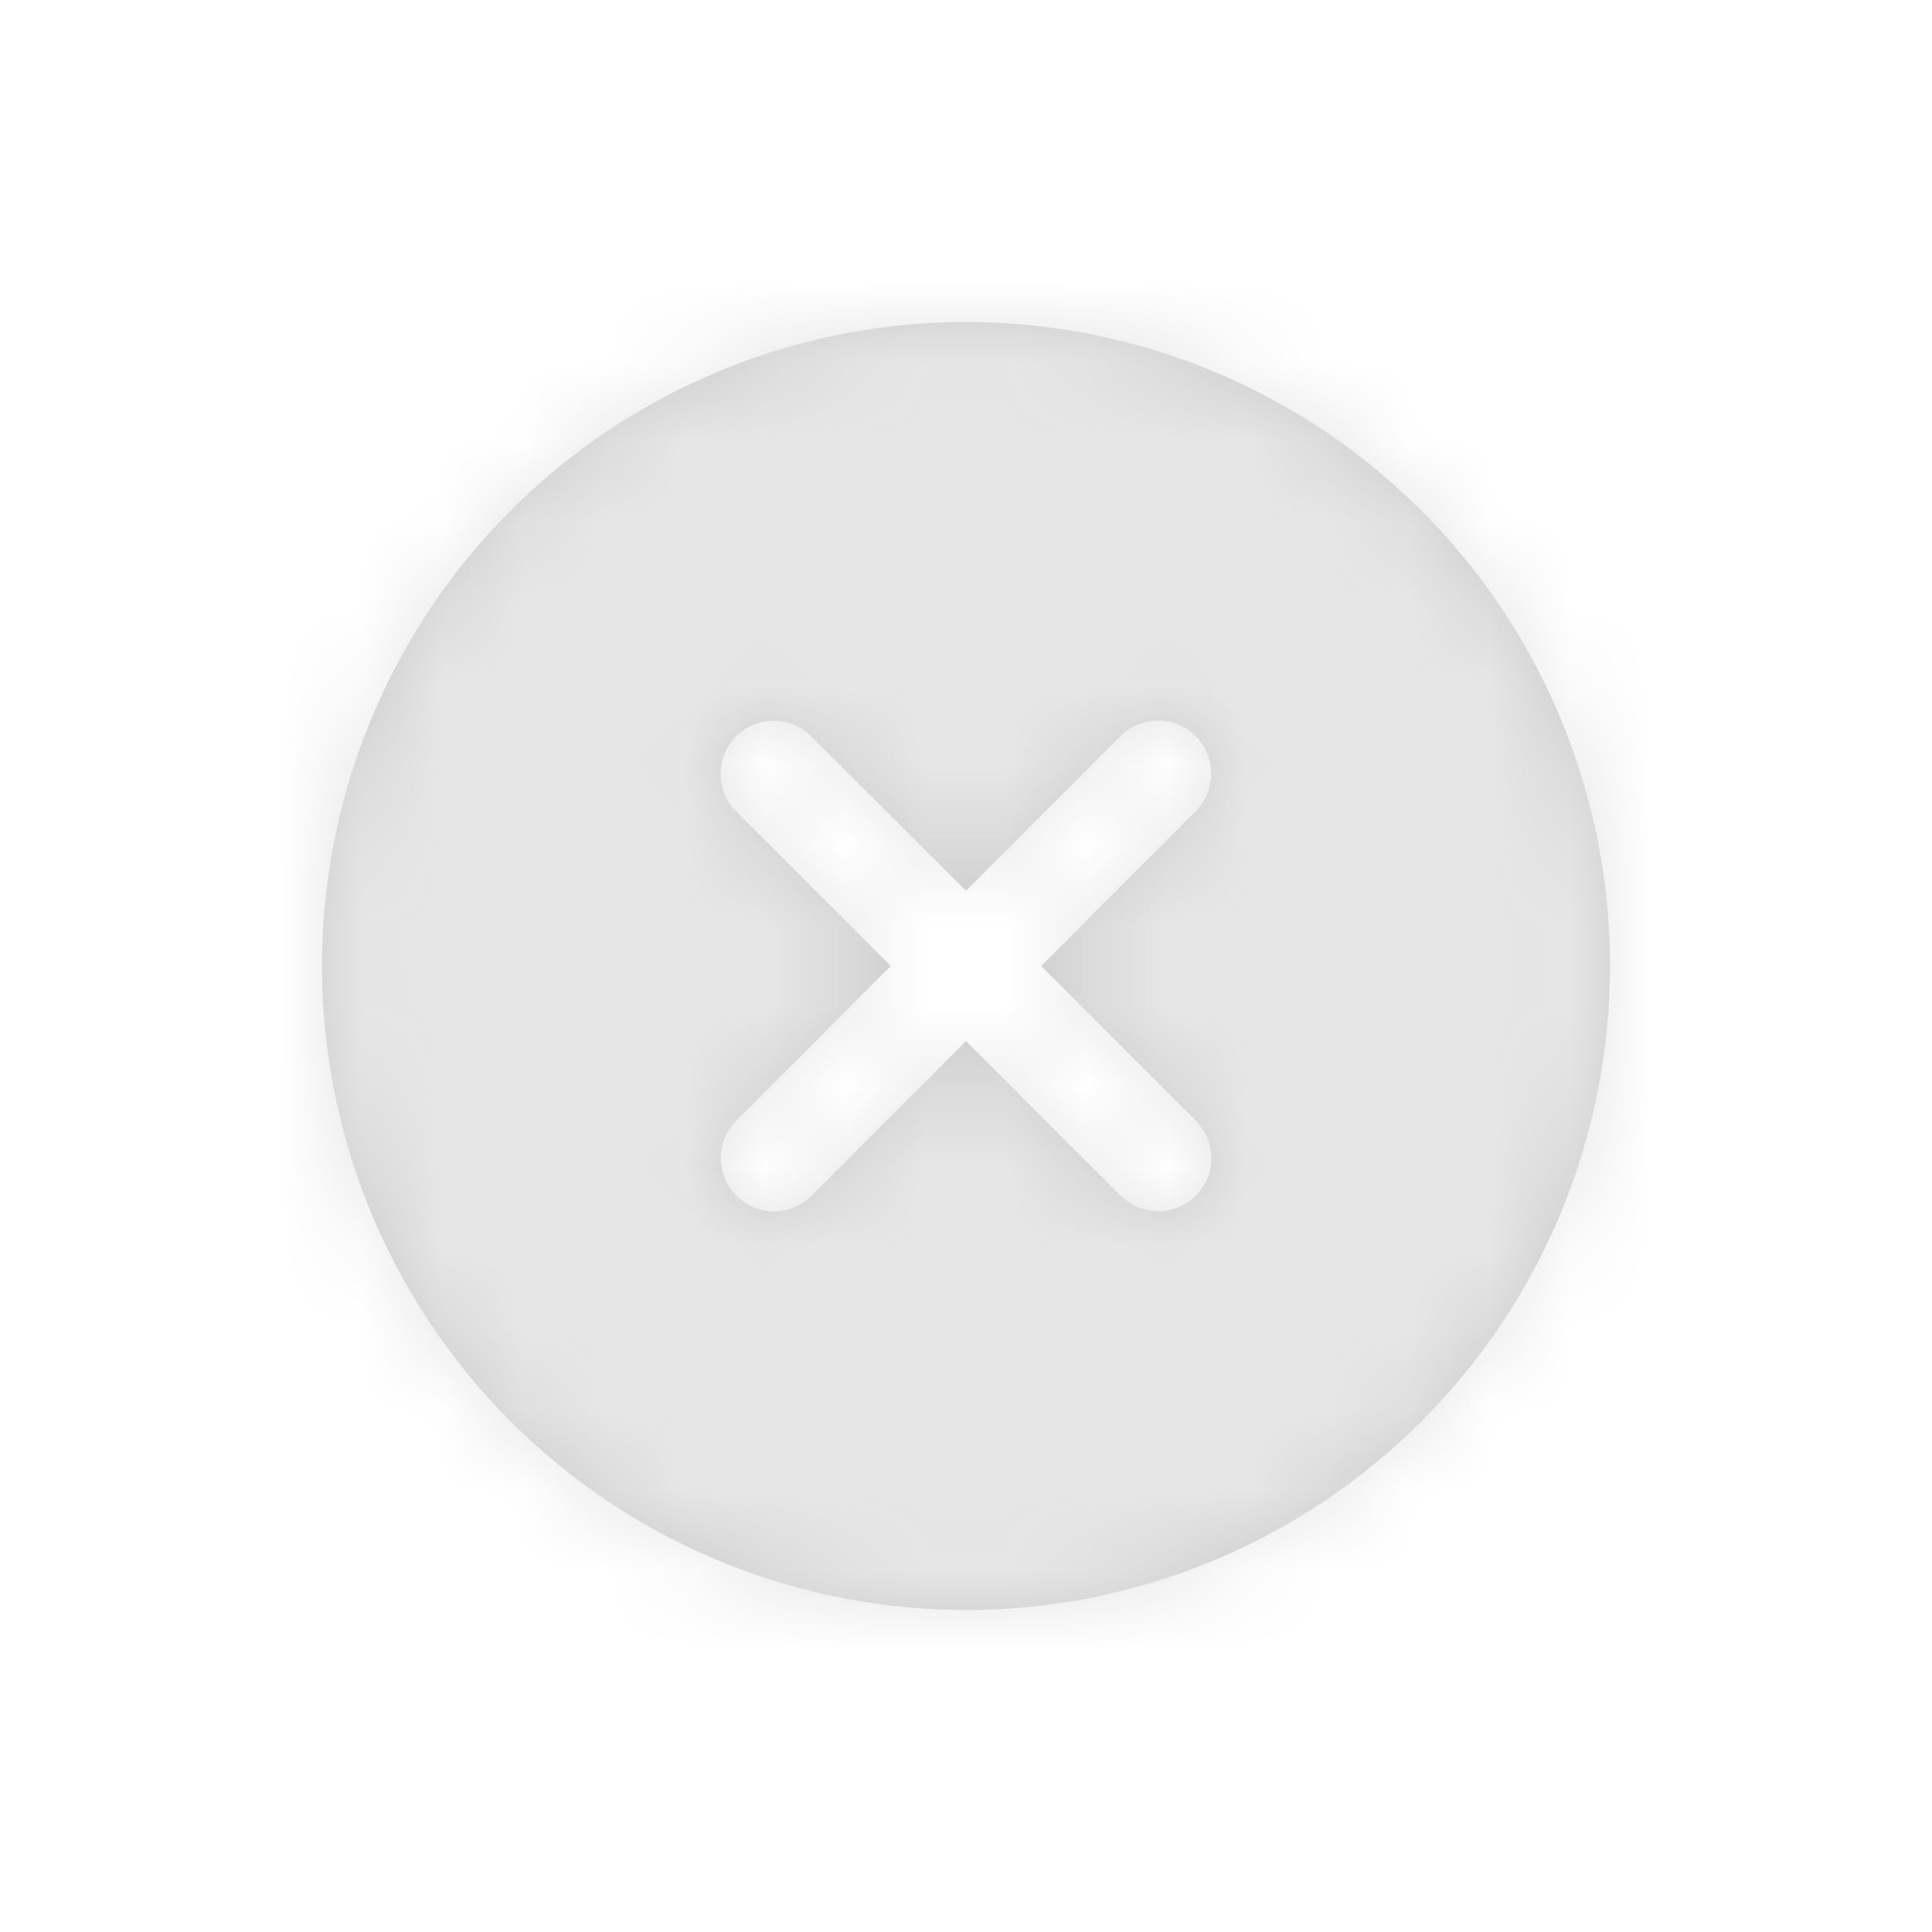 <svg xmlns="http://www.w3.org/2000/svg" xmlns:xlink="http://www.w3.org/1999/xlink" width="24" height="24" viewBox="0 0 24 24">
    <defs>
        <path id="a" d="M12 20a8 8 0 1 0 0-16 8 8 0 0 0 0 16zm1.933-5.133L12 12.933l-1.933 1.934a.66.66 0 0 1-.933-.933L11.066 12l-1.934-1.933a.66.66 0 0 1 .933-.933L12 11.066l1.933-1.934a.66.66 0 0 1 .933.933L12.934 12l1.934 1.933a.66.66 0 0 1-.933.933z"/>
    </defs>
    <g fill="none" fill-rule="evenodd">
        <path d="M0 0h24v24H0z" opacity=".6"/>
        <mask id="b" fill="#fff">
            <use xlink:href="#a"/>
        </mask>
        <use fill="#CBCBCB" xlink:href="#a"/>
        <g fill="#E6E6E6" mask="url(#b)">
            <path d="M0 0h24v24H0z"/>
        </g>
    </g>
</svg>
